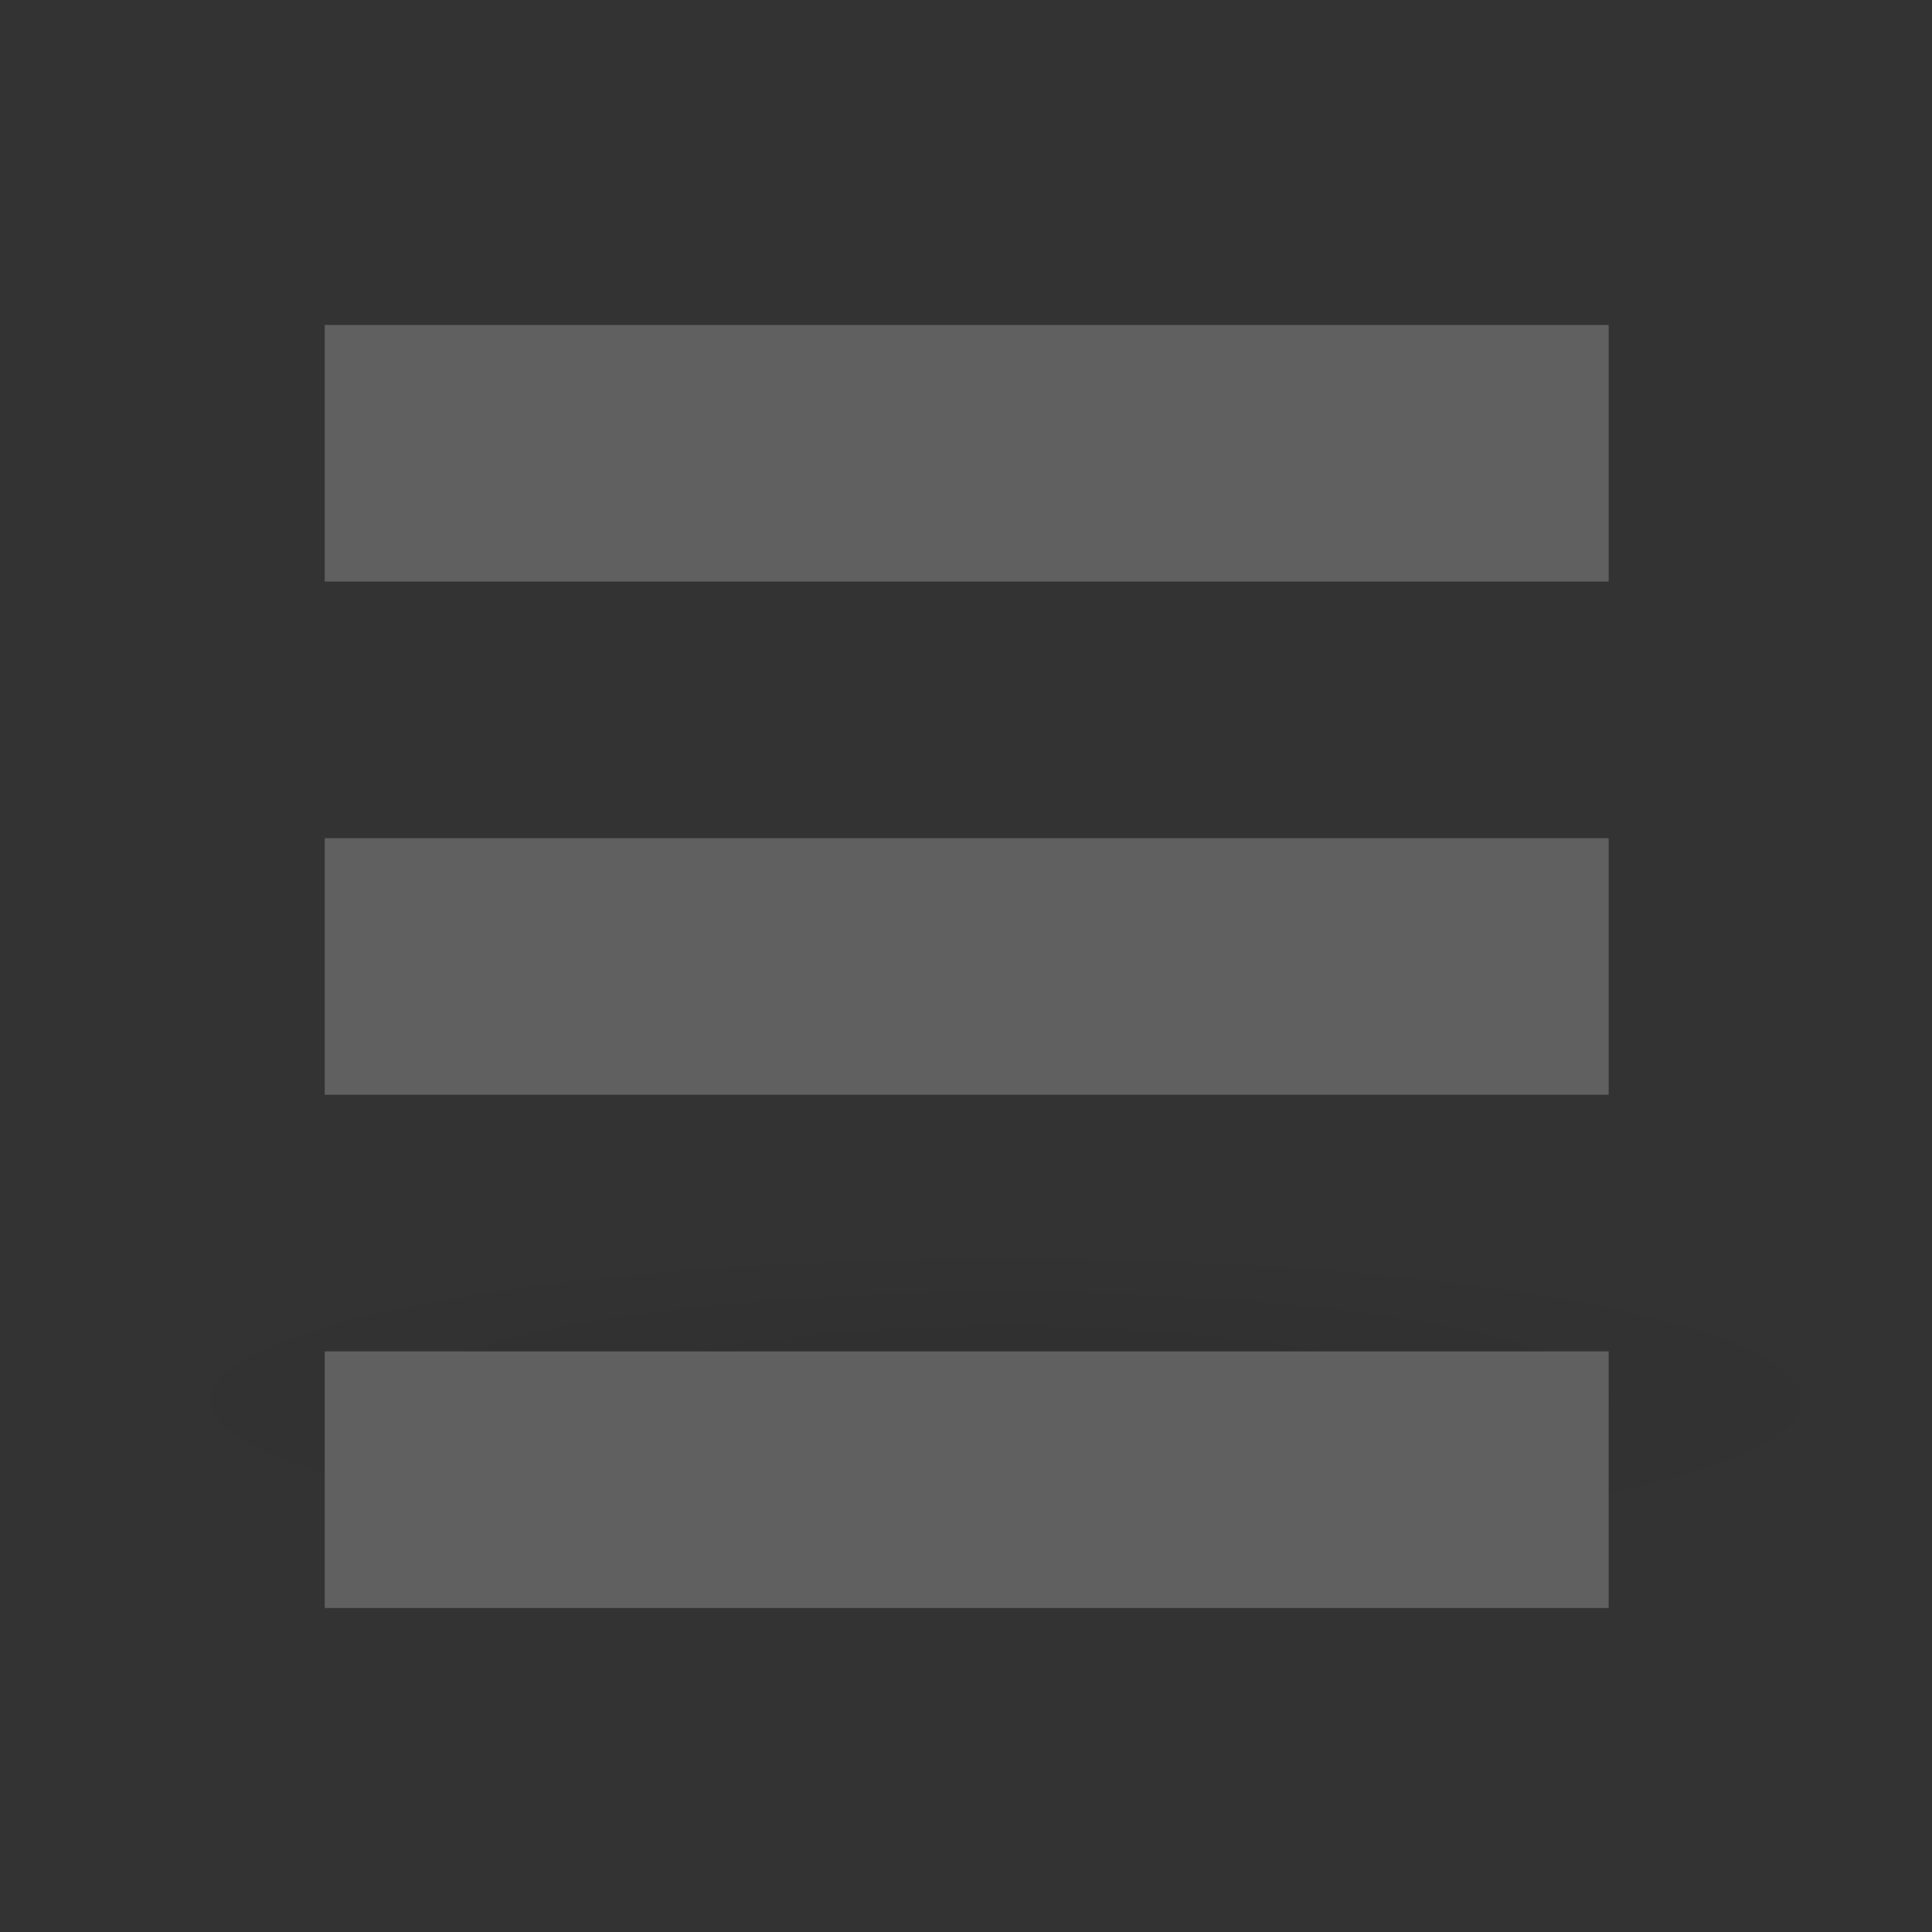 <?xml version="1.0" encoding="UTF-8" standalone="no"?>
<!-- Created with Inkscape (http://www.inkscape.org/) -->

<svg
   xmlns:dc="http://purl.org/dc/elements/1.1/"
   xmlns:cc="http://creativecommons.org/ns#"
   xmlns:rdf="http://www.w3.org/1999/02/22-rdf-syntax-ns#"
   xmlns:svg="http://www.w3.org/2000/svg"
   xmlns="http://www.w3.org/2000/svg"
   xmlns:xlink="http://www.w3.org/1999/xlink"
   xmlns:sodipodi="http://sodipodi.sourceforge.net/DTD/sodipodi-0.dtd"
   xmlns:inkscape="http://www.inkscape.org/namespaces/inkscape"
   version="1.1"
   width="48"
   height="48"
   id="svg3839"
   inkscape:version="0.48.4 r9939"
   sodipodi:docname="menu.svg">
  <rect width="100%" height="100%" fill="#333333" stroke="none"/>
  <sodipodi:namedview
     pagecolor="#ffffff"
     bordercolor="#666666"
     borderopacity="1"
     objecttolerance="10"
     gridtolerance="10"
     guidetolerance="10"
     inkscape:pageopacity="0"
     inkscape:pageshadow="2"
     inkscape:window-width="1080"
     inkscape:window-height="1861"
     id="namedview31"
     showgrid="true"
     inkscape:zoom="16"
     inkscape:cx="25.87342"
     inkscape:cy="37.299638"
     inkscape:window-x="0"
     inkscape:window-y="27"
     inkscape:window-maximized="1"
     inkscape:current-layer="svg3839">
    <inkscape:grid
       type="xygrid"
       id="grid3922" />
  </sodipodi:namedview>
  <defs
     id="defs3841">
    <linearGradient
       id="linearGradient3799">
      <stop
         id="stop3801"
         style="stop-color:#555753;stop-opacity:1"
         offset="0" />
      <stop
         id="stop3803"
         style="stop-color:#555753;stop-opacity:0"
         offset="1" />
    </linearGradient>
    <linearGradient
       id="linearGradient5154">
      <stop
         id="stop5156"
         style="stop-color:#ffffff;stop-opacity:1"
         offset="0" />
      <stop
         id="stop5158"
         style="stop-color:#ffffff;stop-opacity:0"
         offset="1" />
    </linearGradient>
    <linearGradient
       id="linearGradient5162">
      <stop
         id="stop5166"
         style="stop-color:#9c9e99;stop-opacity:1"
         offset="0" />
      <stop
         id="stop5164"
         style="stop-color:#868883;stop-opacity:1"
         offset="1" />
    </linearGradient>
    <linearGradient
       id="linearGradient5186">
      <stop
         id="stop5188"
         style="stop-color:#000000;stop-opacity:1"
         offset="0" />
      <stop
         id="stop5190"
         style="stop-color:#000000;stop-opacity:0"
         offset="1" />
    </linearGradient>
    <radialGradient
       cx="11.004"
       cy="9.3"
       r="7.965"
       fx="11.004"
       fy="9.3"
       id="radialGradient3884"
       xlink:href="#linearGradient5162"
       gradientUnits="userSpaceOnUse"
       gradientTransform="matrix(1.541,0,0,1.539,-4.067,-13.331)" />
    <linearGradient
       x1="10.365"
       y1="5.298"
       x2="10.365"
       y2="24.067"
       id="linearGradient3886"
       xlink:href="#linearGradient5154"
       gradientUnits="userSpaceOnUse" />
    <radialGradient
       cx="16.502"
       cy="8.055"
       r="10.111"
       fx="16.502"
       fy="8.055"
       id="radialGradient3888"
       xlink:href="#linearGradient3799"
       gradientUnits="userSpaceOnUse"
       gradientTransform="matrix(1.157,0,0,0.583,-2.598,8.124)" />
    <radialGradient
       cx="10.562"
       cy="17.625"
       r="8.562"
       fx="10.562"
       fy="17.625"
       id="radialGradient2185"
       xlink:href="#linearGradient5186"
       gradientUnits="userSpaceOnUse"
       gradientTransform="matrix(0.952,0,0,0.334,0.504,11.744)" />
    <radialGradient
       cx="10.562"
       cy="17.625"
       r="8.562"
       fx="10.562"
       fy="17.625"
       id="radialGradient2189"
       xlink:href="#linearGradient5186"
       gradientUnits="userSpaceOnUse"
       gradientTransform="matrix(0.964,0,0,0.338,0.377,11.67)" />
    <radialGradient
       cx="10.562"
       cy="17.625"
       r="8.562"
       fx="10.562"
       fy="17.625"
       id="radialGradient2192"
       xlink:href="#linearGradient5186"
       gradientUnits="userSpaceOnUse"
       gradientTransform="matrix(1,0,0,0.35,0,11.45)" />
    <radialGradient
       inkscape:collect="always"
       xlink:href="#linearGradient5186"
       id="radialGradient3016"
       gradientUnits="userSpaceOnUse"
       gradientTransform="matrix(1.014,0,0,0.474,24.294,27.858)"
       cx="10.562"
       cy="17.625"
       fx="10.562"
       fy="17.625"
       r="8.562" />
    <radialGradient
       inkscape:collect="always"
       xlink:href="#linearGradient5186"
       id="radialGradient3019"
       gradientUnits="userSpaceOnUse"
       gradientTransform="matrix(1.001,0,0,0.468,3.428,27.962)"
       cx="10.562"
       cy="17.625"
       fx="10.562"
       fy="17.625"
       r="8.562" />
    <radialGradient
       inkscape:collect="always"
       xlink:href="#linearGradient5186"
       id="radialGradient3022"
       gradientUnits="userSpaceOnUse"
       gradientTransform="matrix(2.584,0,0,0.461,-2.295,26.668)"
       cx="10.562"
       cy="17.625"
       fx="10.562"
       fy="17.625"
       r="8.562" />
    <radialGradient
       cx="11.004"
       cy="9.3"
       r="7.965"
       fx="11.004"
       fy="9.3"
       id="radialGradient3884-4"
       xlink:href="#linearGradient5162-1"
       gradientUnits="userSpaceOnUse"
       gradientTransform="matrix(1.541,0,0,1.539,-4.067,-13.331)" />
    <linearGradient
       id="linearGradient5162-1">
      <stop
         id="stop5166-7"
         style="stop-color:#9c9e99;stop-opacity:1"
         offset="0" />
      <stop
         id="stop5164-4"
         style="stop-color:#868883;stop-opacity:1"
         offset="1" />
    </linearGradient>
    <linearGradient
       x1="10.365"
       y1="5.298"
       x2="10.365"
       y2="24.067"
       id="linearGradient3886-8"
       xlink:href="#linearGradient5154-4"
       gradientUnits="userSpaceOnUse" />
    <linearGradient
       id="linearGradient5154-4">
      <stop
         id="stop5156-2"
         style="stop-color:#ffffff;stop-opacity:1"
         offset="0" />
      <stop
         id="stop5158-4"
         style="stop-color:#ffffff;stop-opacity:0"
         offset="1" />
    </linearGradient>
    <radialGradient
       cx="16.502"
       cy="8.055"
       r="10.111"
       fx="16.502"
       fy="8.055"
       id="radialGradient3888-9"
       xlink:href="#linearGradient3799-8"
       gradientUnits="userSpaceOnUse"
       gradientTransform="matrix(1.157,0,0,0.583,-2.598,8.124)" />
    <linearGradient
       id="linearGradient3799-8">
      <stop
         id="stop3801-8"
         style="stop-color:#555753;stop-opacity:1"
         offset="0" />
      <stop
         id="stop3803-7"
         style="stop-color:#555753;stop-opacity:0"
         offset="1" />
    </linearGradient>
    <radialGradient
       r="10.111"
       fy="8.055"
       fx="16.502"
       cy="8.055"
       cx="16.502"
       gradientTransform="matrix(1.157,0,0,0.583,-2.598,8.124)"
       gradientUnits="userSpaceOnUse"
       id="radialGradient3057"
       xlink:href="#linearGradient3799-8"
       inkscape:collect="always" />
    <radialGradient
       inkscape:collect="always"
       xlink:href="#linearGradient3799-8"
       id="radialGradient3101"
       gradientUnits="userSpaceOnUse"
       gradientTransform="matrix(1.425,0,0,0.717,3.129,48.34)"
       cx="16.502"
       cy="8.055"
       fx="16.502"
       fy="8.055"
       r="10.111" />
    <linearGradient
       inkscape:collect="always"
       xlink:href="#linearGradient5154-4"
       id="linearGradient3104"
       gradientUnits="userSpaceOnUse"
       x1="10.365"
       y1="5.298"
       x2="10.365"
       y2="24.067"
       gradientTransform="matrix(1.231,0,0,1.231,9.335,-23.285)" />
  </defs>
  <path
     inkscape:connector-curvature="0"
     style="opacity:0.092;color:#000000;fill:url(#radialGradient3022);fill-opacity:1;fill-rule:nonzero;stroke:none;stroke-width:1;marker:none;visibility:visible;display:inline;overflow:visible"
     id="path3819"
     d="m 47.127,34.794 a 22.127,3.947 0 0 1 -44.253,0 22.127,3.947 0 1 1 44.253,0 z" />
  <path
     d="m 14.642,-32.015 c -1.036,-0.008 -2.03,0.654 -2.423,1.615 -0.393,0.96 -0.147,2.031 0.615,2.769 a 1.014,1.014 0 0 1 0.038,0 l 8,8.038 a 1.014,1.014 0 0 1 0,1.462 l -8,8 c -1.009,1.009 -1.009,2.607 0,3.615 1.009,1.009 2.607,1.009 3.615,0 l 8,-8.038 a 1.014,1.014 0 0 1 1.462,0 l 8,8.038 a 1.014,1.014 0 0 1 0,0.038 c 0.638,0.656 1.55,0.897 2.462,0.654 0.904,-0.241 1.581,-0.956 1.808,-1.846 0.228,-0.894 -0.022,-1.824 -0.692,-2.462 a 1.014,1.014 0 0 1 -0.038,0 l -8,-8 a 1.014,1.014 0 0 1 0,-1.462 l 8,-8.038 a 1.014,1.014 0 0 1 0.038,0 c 0.758,-0.733 1.014,-1.894 0.615,-2.846 -0.401,-0.96 -1.356,-1.564 -2.423,-1.538 -0.664,0.026 -1.316,0.327 -1.769,0.808 a 1.014,1.014 0 0 1 0,0.038 l -8,8 a 1.014,1.014 0 0 1 -1.462,0 l -8,-8 a 1.014,1.014 0 0 1 0,-0.038 c -0.472,-0.498 -1.154,-0.802 -1.846,-0.808 z"
     id="path3827-1"
     style="opacity:0.362;color:#000000;fill:none;stroke:url(#linearGradient3104);stroke-width:1;stroke-linecap:round;stroke-linejoin:round;stroke-miterlimit:4;stroke-opacity:1;stroke-dasharray:none;stroke-dashoffset:0;marker:none;visibility:visible;display:inline;overflow:visible"
     inkscape:connector-curvature="0" />
  <g
     id="g3140"
     transform="matrix(2.349,0,0,2.54,-21.161,76.13)">
    <g
       transform="matrix(1.358,0,0,1.255,8.369,-30.559)"
       id="g3127"
       style="fill:#606060;fill-opacity:1">
      <g
         transform="translate(-81,-277)"
         id="layer9"
         inkscape:label="status"
         style="fill:#606060;fill-opacity:1;display:inline">
        <rect
           x="84"
           y="280"
           id="rect3825-9-8-7"
           height="2"
           inkscape:label="a"
           style="color:#bebebe;fill:#606060;fill-opacity:1;stroke:none;stroke-width:1;marker:none;visibility:visible;display:inline;overflow:visible"
           width="10" />
        <rect
           x="84"
           y="284"
           id="rect3825-9-8-7-8"
           height="2"
           inkscape:label="a"
           style="color:#bebebe;fill:#606060;fill-opacity:1;stroke:none;stroke-width:1;marker:none;visibility:visible;display:inline;overflow:visible"
           width="10" />
        <rect
           x="84"
           y="288"
           id="rect3825-9-8-7-8-9"
           height="2"
           inkscape:label="a"
           style="color:#bebebe;fill:#606060;fill-opacity:1;stroke:none;stroke-width:1;marker:none;visibility:visible;display:inline;overflow:visible"
           width="10" />
      </g>
      <g
         transform="translate(-81,-277)"
         id="layer10"
         inkscape:label="devices"
         style="fill:#606060;fill-opacity:1" />
      <g
         transform="translate(-81,-277)"
         id="layer11"
         inkscape:label="apps"
         style="fill:#606060;fill-opacity:1" />
      <g
         transform="translate(-81,-277)"
         id="layer12"
         inkscape:label="actions"
         style="fill:#606060;fill-opacity:1" />
      <g
         transform="translate(-81,-277)"
         id="layer13"
         inkscape:label="places"
         style="fill:#606060;fill-opacity:1" />
      <g
         transform="translate(-81,-277)"
         id="layer14"
         inkscape:label="mimetypes"
         style="fill:#606060;fill-opacity:1" />
      <g
         transform="translate(-81,-277)"
         id="layer15"
         inkscape:label="emblems"
         style="fill:#606060;fill-opacity:1;display:inline" />
      <g
         transform="translate(-81,-277)"
         id="g4953"
         inkscape:label="categories"
         style="fill:#606060;fill-opacity:1;display:inline" />
    </g>
  </g>
</svg>
